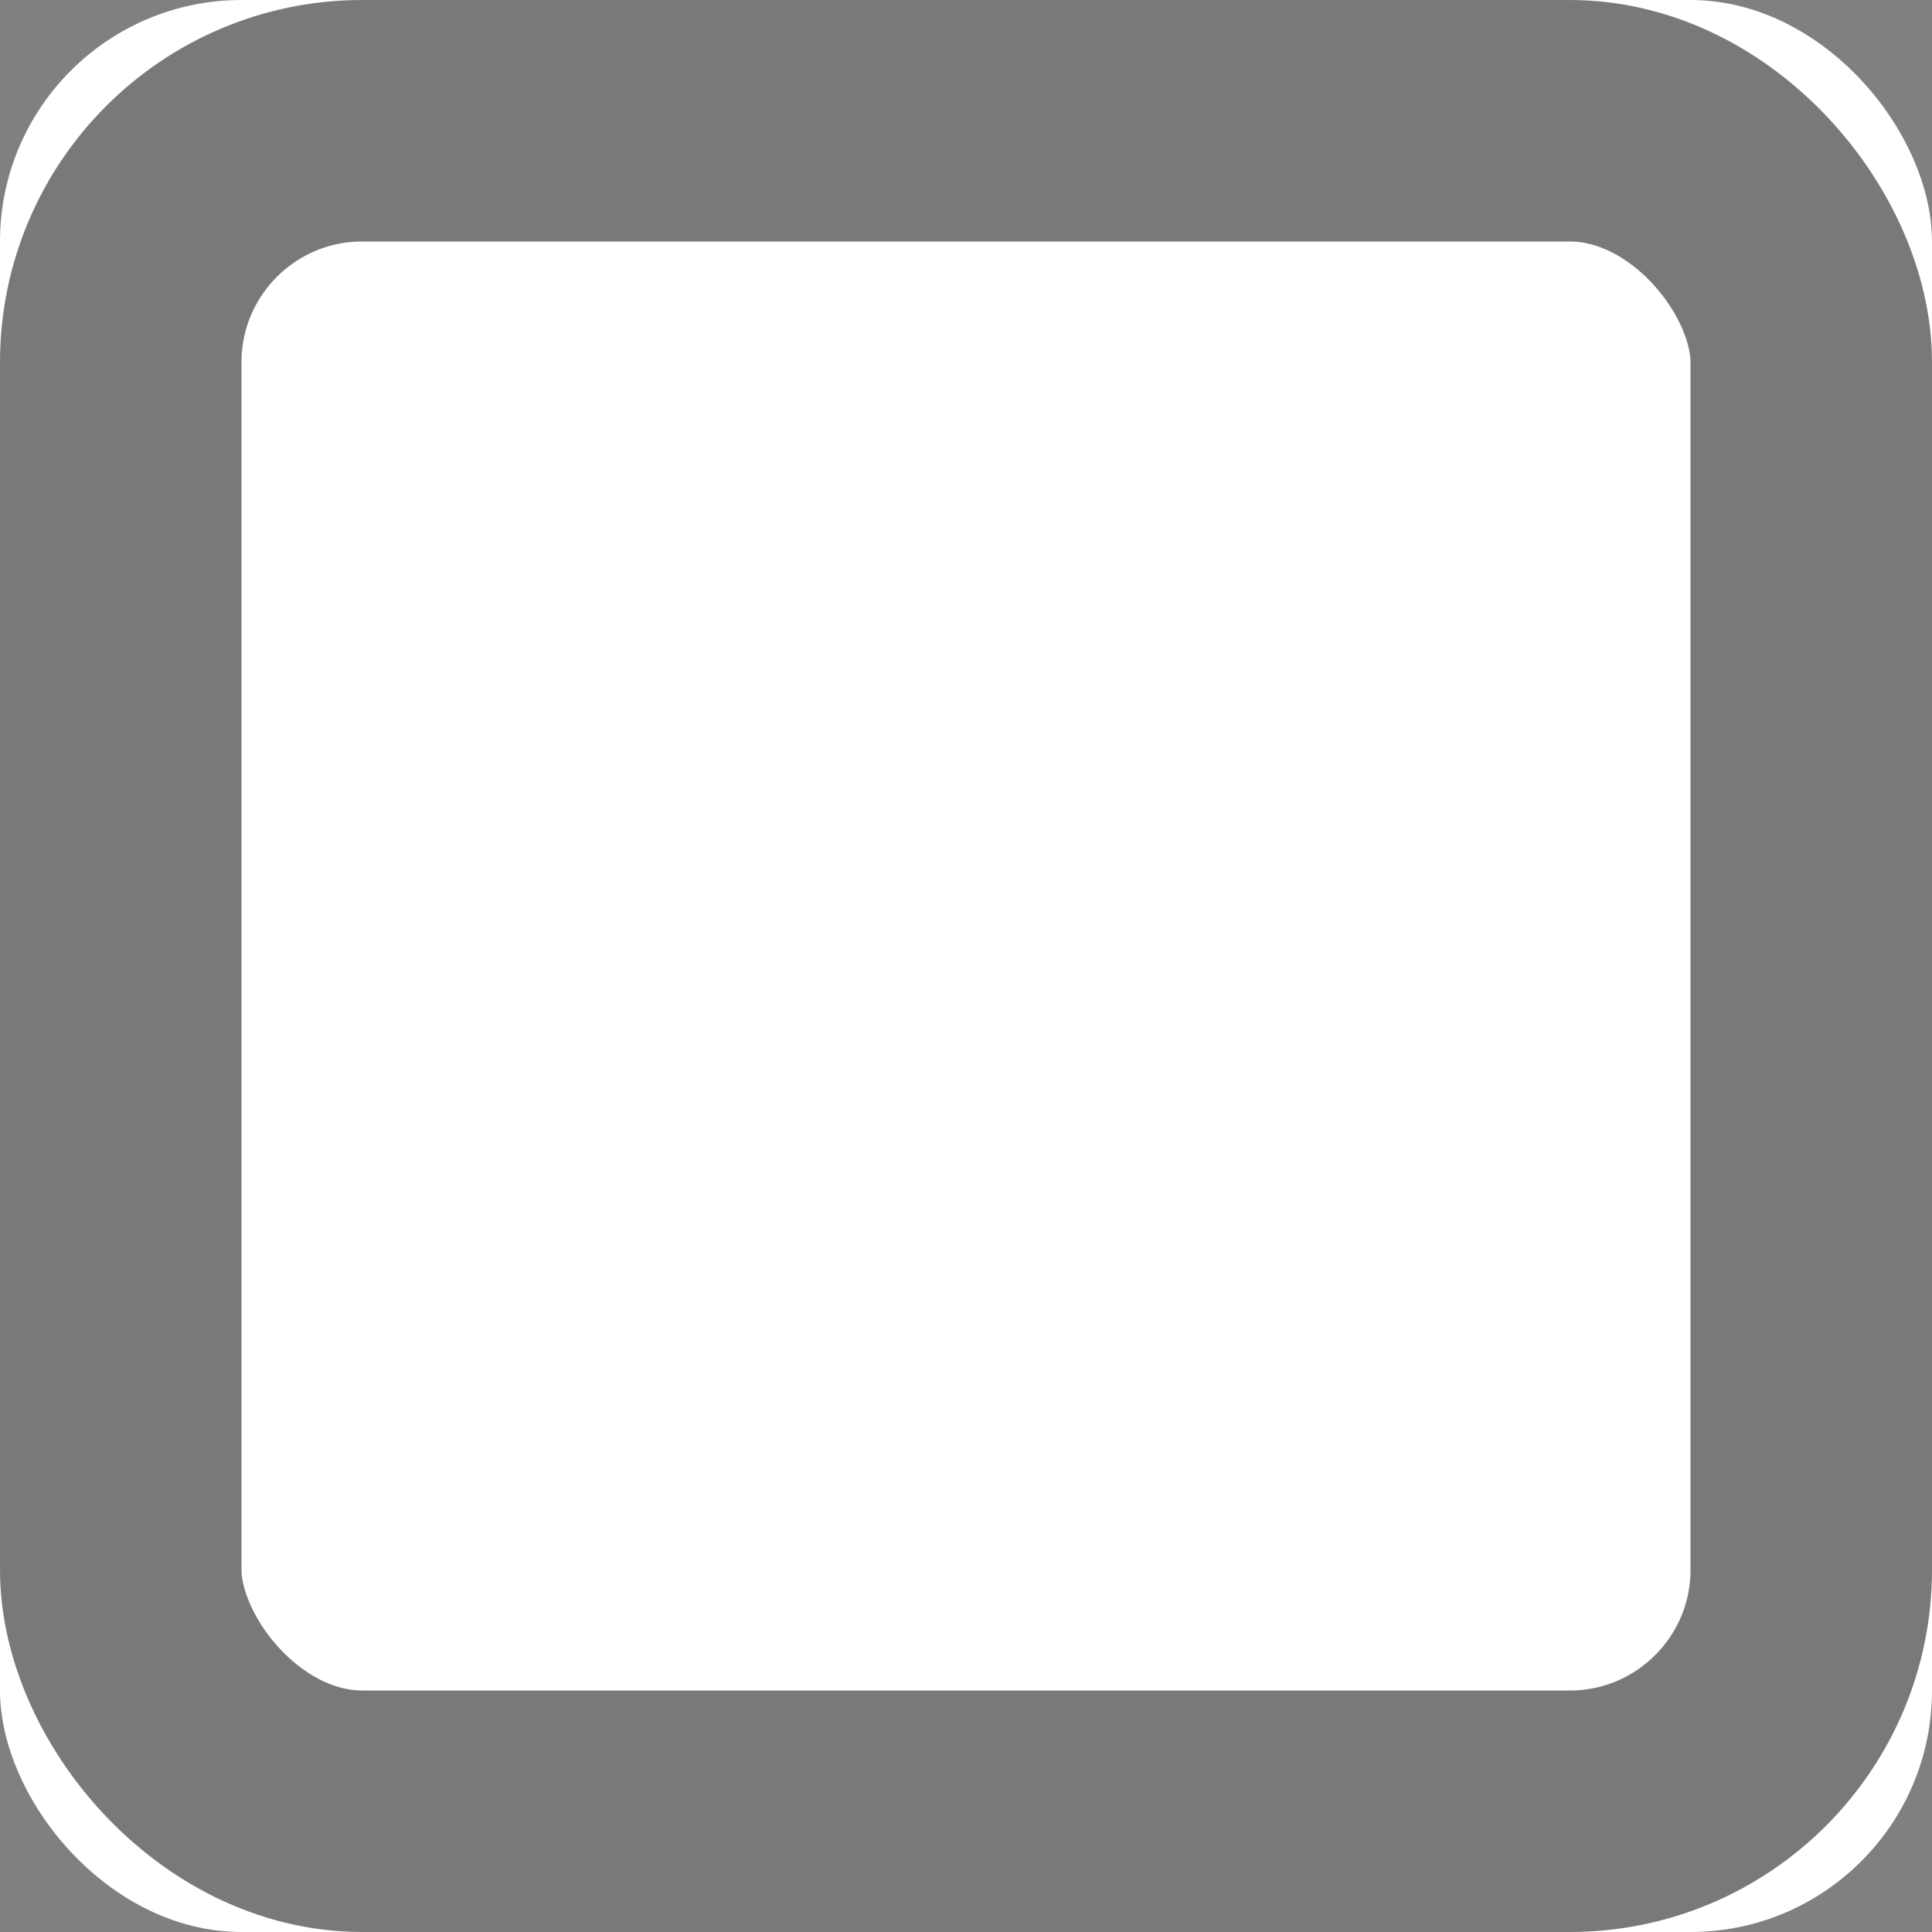 <svg xmlns="http://www.w3.org/2000/svg" xmlns:xlink="http://www.w3.org/1999/xlink" width="16" height="16" viewBox="0 0 16 16">
    <rect x="0" y="0" width="16" height="16" fill="#808080" stroke="none"/>
    <defs>
        <rect id="a" width="16" height="16" rx="2"/>
    </defs>
    <g fill="none" fill-rule="evenodd">
        <use fill="#FFF" xlink:href="#a"/>
        <rect width="14" height="14" x="1" y="1" stroke="#231F20" stroke-opacity=".6" stroke-width="2" rx="2"/>
    </g>
</svg>
